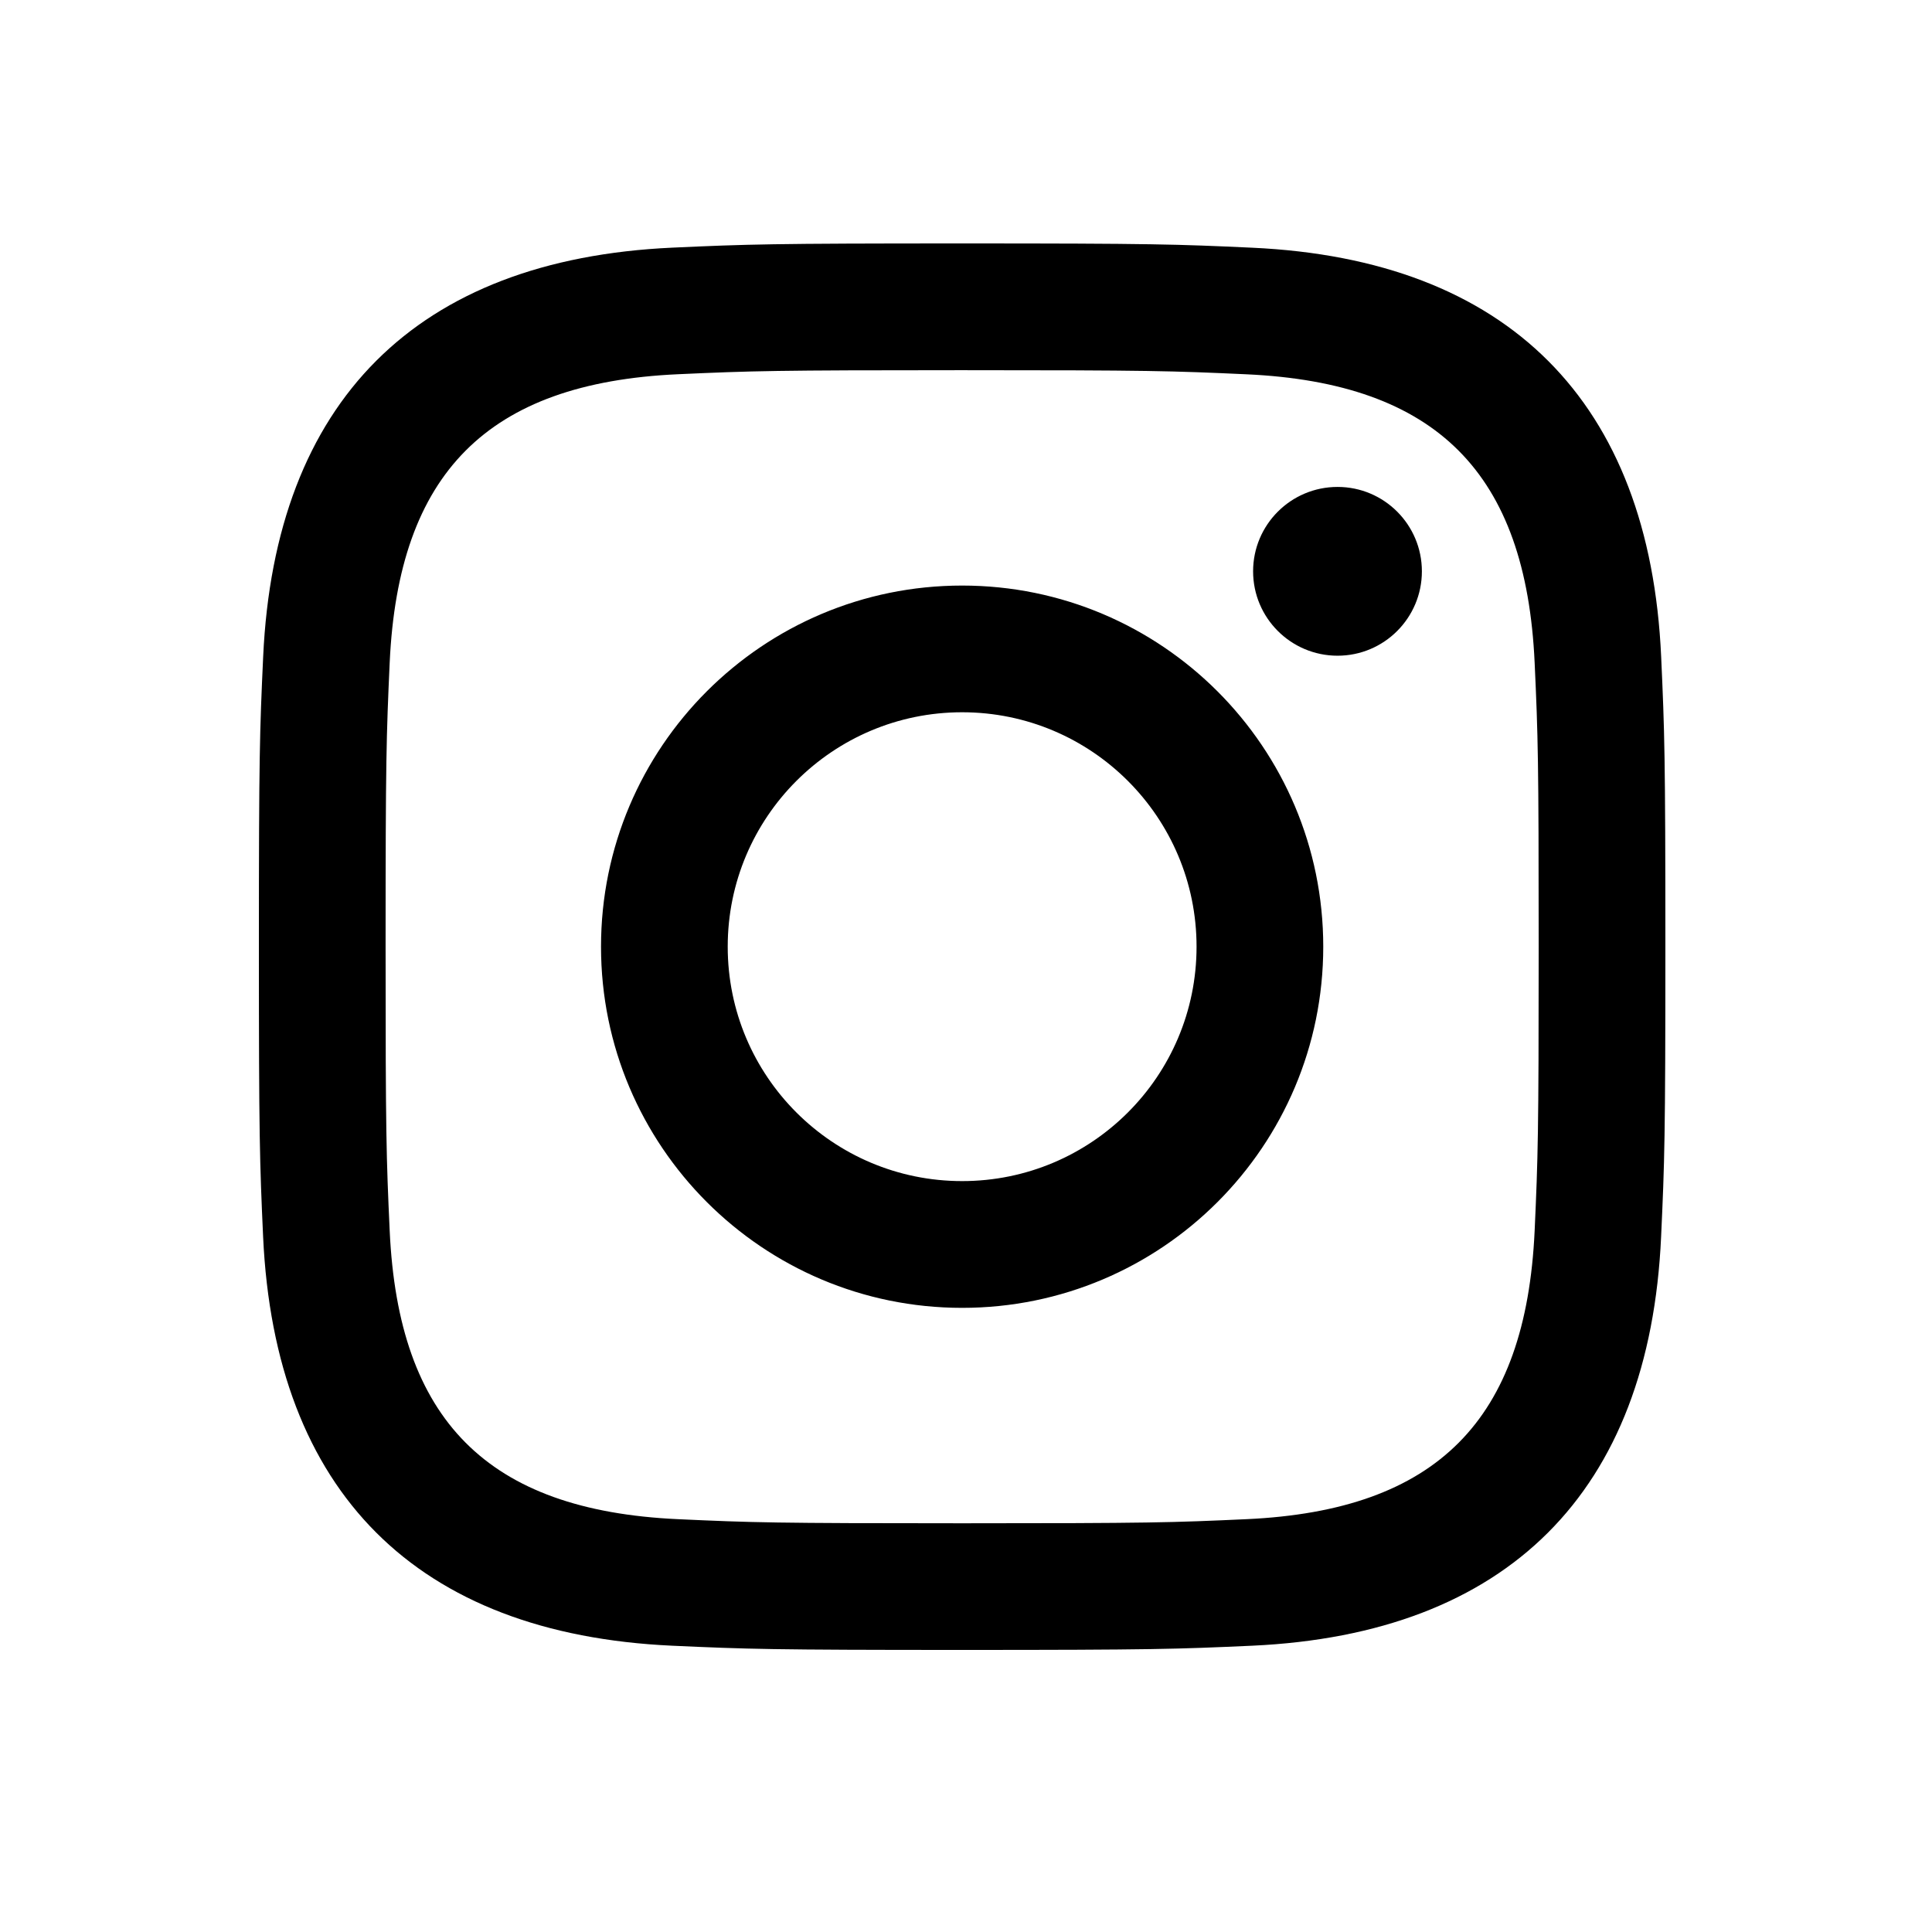 <svg viewBox="0 0 500 500" xmlns="http://www.w3.org/2000/svg"><title>icon-instagram</title><path d="M249 95.805c48.594 0 54.357.182 73.558 1.062 49.322 2.245 72.36 25.647 74.605 74.605.88 19.186 1.047 24.95 1.047 73.543 0 48.61-.182 54.357-1.047 73.543-2.26 48.913-25.237 72.36-74.605 74.605-19.2.88-24.934 1.062-73.558 1.062-48.594 0-54.357-.182-73.543-1.062-49.443-2.26-72.36-25.768-74.605-74.62-.88-19.186-1.062-24.934-1.062-73.543 0-48.594.198-54.342 1.062-73.543 2.26-48.943 25.237-72.36 74.605-74.605 19.2-.865 24.949-1.047 73.543-1.047zM249 63c-49.428 0-55.616.212-75.03 1.092-66.096 3.033-102.83 39.706-105.863 105.863C67.212 189.384 67 195.572 67 245s.212 55.631 1.092 75.045c3.033 66.096 39.706 102.83 105.863 105.863 19.429.88 25.617 1.092 75.045 1.092s55.631-.212 75.045-1.092c66.035-3.033 102.86-39.706 105.848-105.863C430.788 300.63 431 294.428 431 245s-.212-55.616-1.092-75.03c-2.973-66.035-39.691-102.83-105.848-105.863C304.63 63.212 298.428 63 249 63zm0 88.543c-51.612 0-93.457 41.845-93.457 93.457 0 51.612 41.845 93.472 93.457 93.472 51.612 0 93.457-41.845 93.457-93.472 0-51.612-41.845-93.457-93.457-93.457zm0 154.124c-33.503 0-60.667-27.149-60.667-60.667 0-33.503 27.164-60.667 60.667-60.667s60.667 27.164 60.667 60.667c0 33.518-27.164 60.667-60.667 60.667zm97.158-179.65c-12.073 0-21.856 9.783-21.856 21.84 0 12.058 9.783 21.84 21.856 21.84 12.057 0 21.825-9.782 21.825-21.84 0-12.057-9.768-21.84-21.825-21.84z" fill="currentColor" fill-rule="evenodd"/></svg>
